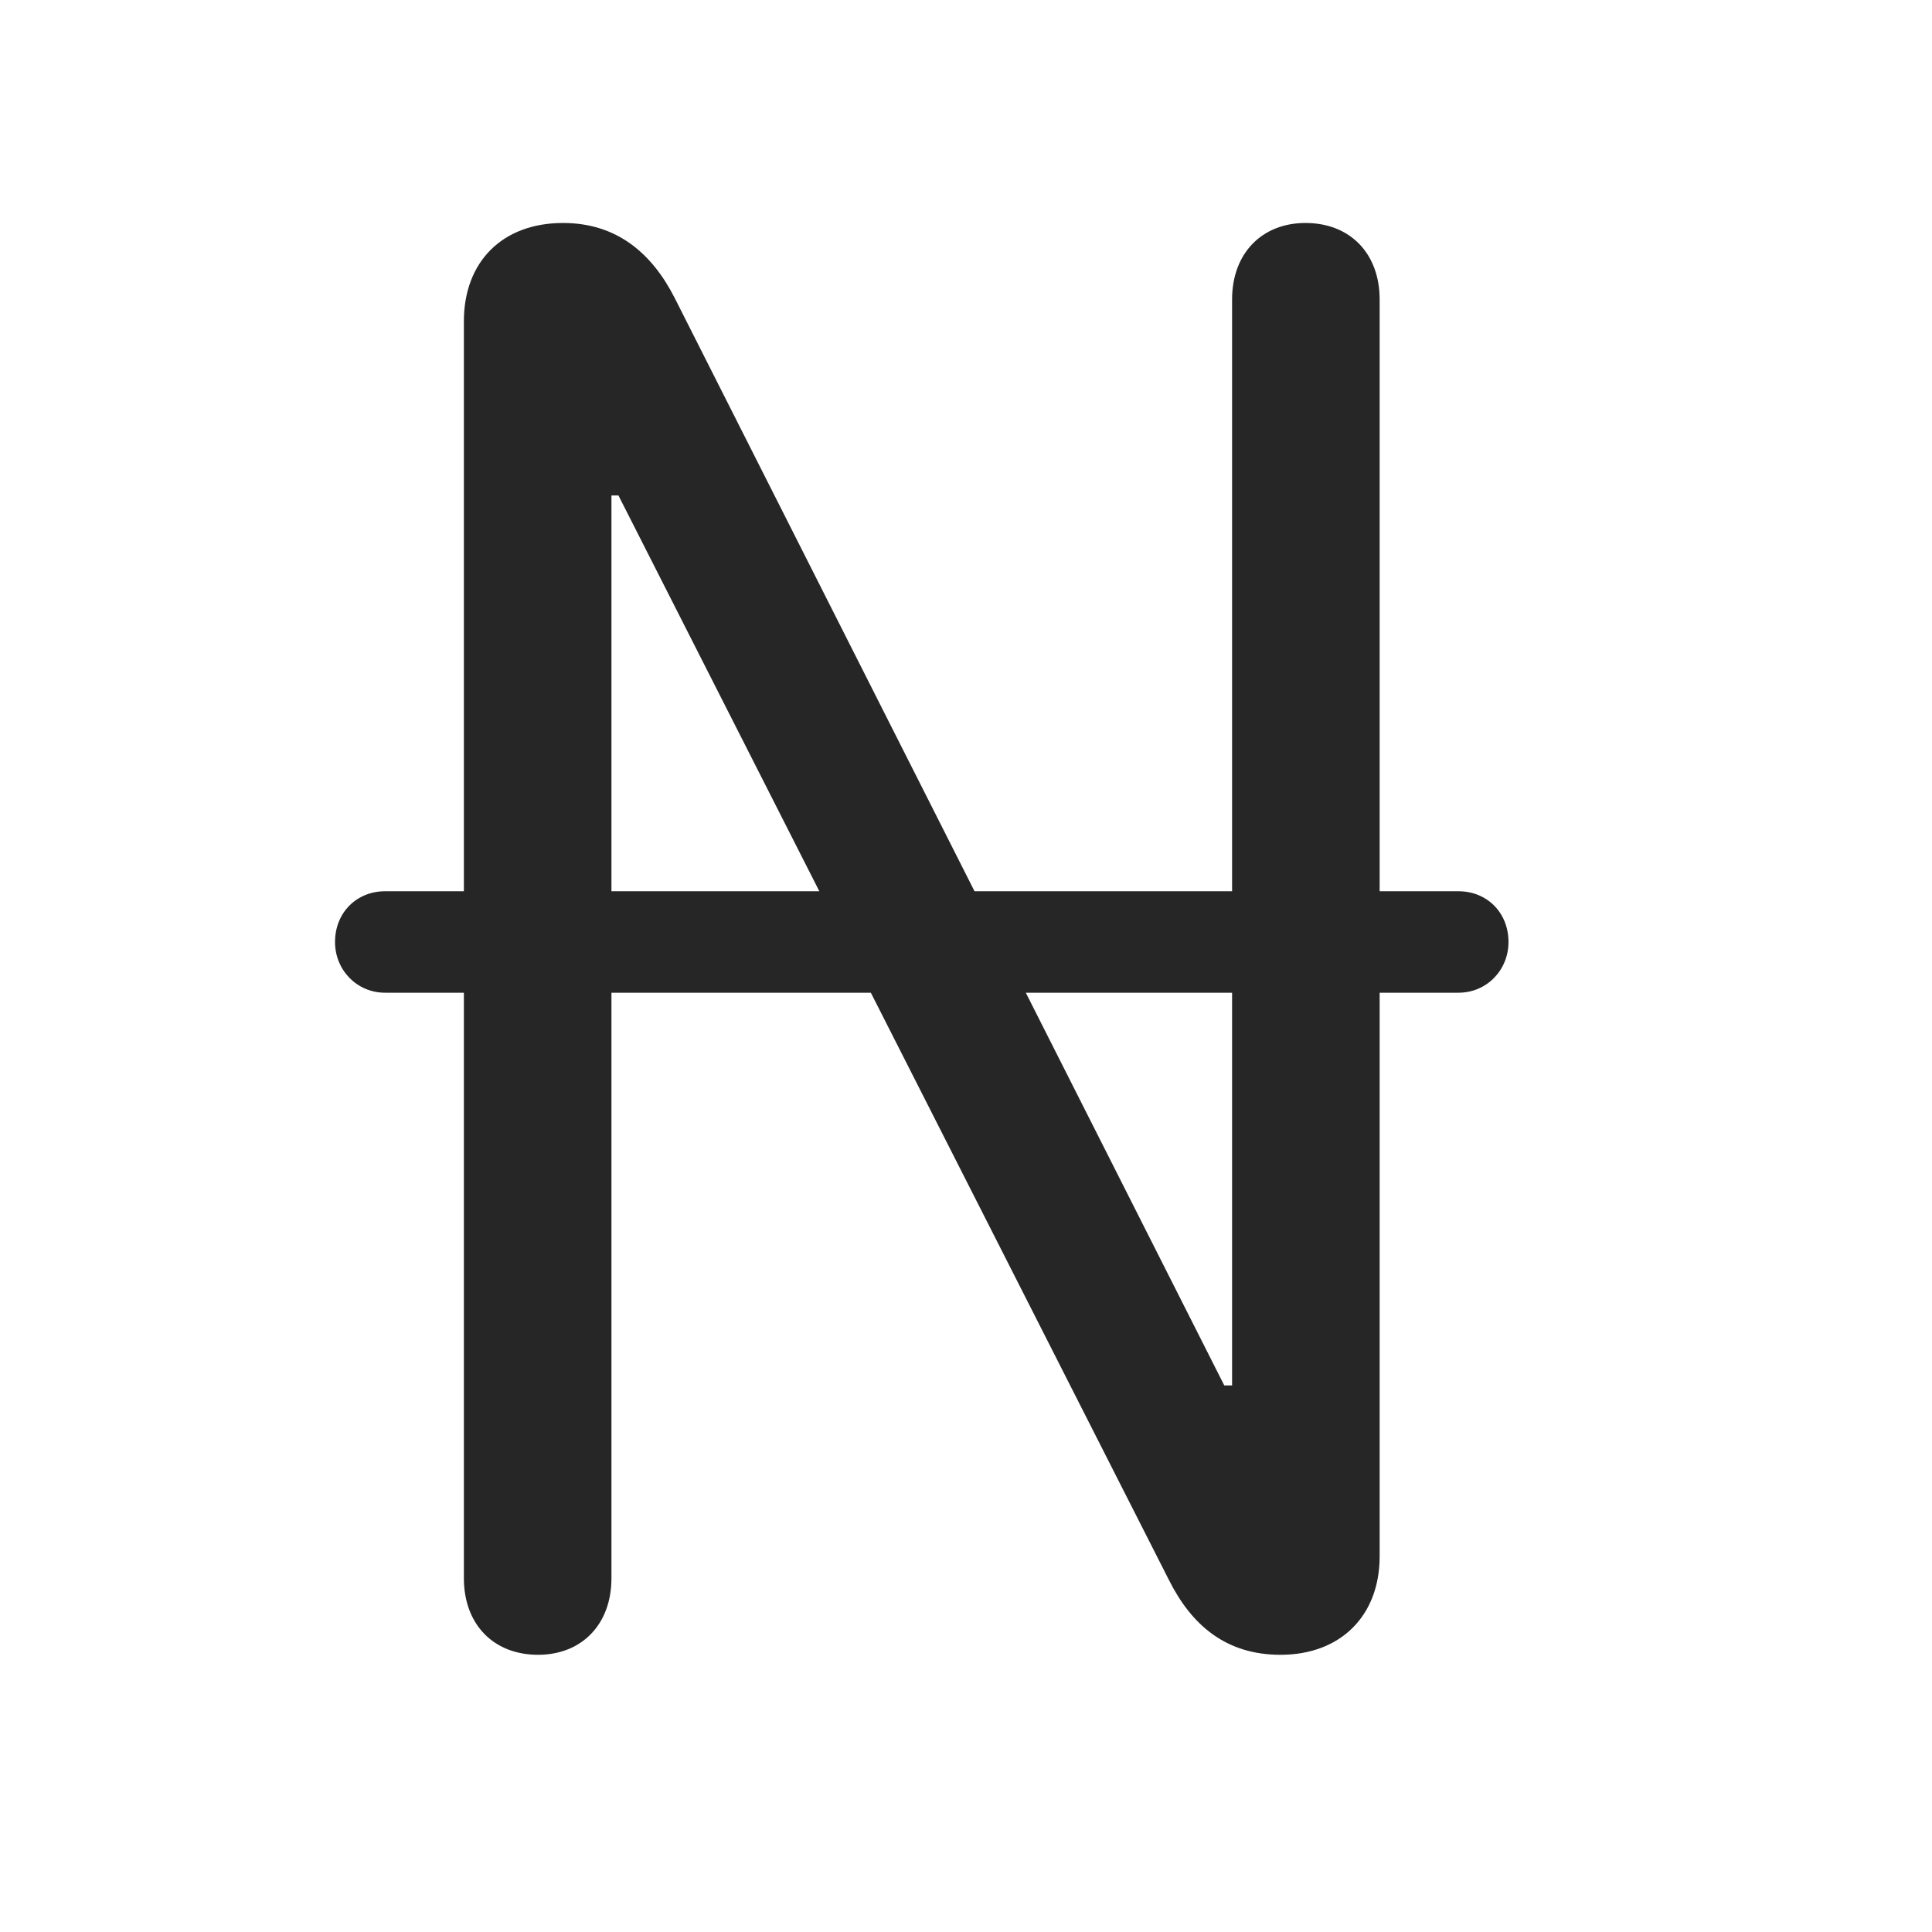 <svg width="29" height="29" viewBox="0 0 29 29" fill="currentColor" xmlns="http://www.w3.org/2000/svg">
<g clip-path="url(#clip0_2207_37822)">
<path d="M8.076 24.839C8.733 24.839 9.178 24.382 9.178 23.69V7.437H9.283L17.545 23.714C17.885 24.394 18.401 24.839 19.221 24.839C20.123 24.839 20.709 24.253 20.709 23.362V4.495C20.709 3.804 20.264 3.347 19.596 3.347C18.94 3.347 18.494 3.804 18.494 4.495V20.796H18.377L10.127 4.472C9.787 3.804 9.26 3.347 8.451 3.347C7.537 3.347 6.963 3.933 6.963 4.823V23.69C6.963 24.382 7.408 24.839 8.076 24.839ZM5.029 14.14C5.029 14.562 5.358 14.901 5.779 14.901H21.893C22.315 14.901 22.643 14.562 22.643 14.14C22.643 13.694 22.315 13.378 21.893 13.378H5.779C5.358 13.378 5.029 13.694 5.029 14.14Z" fill="currentColor" fill-opacity="0.85"/>
</g>
<defs>
<clipPath id="clip0_2207_37822">
<rect width="17.613" height="21.738" fill="currentColor" transform="translate(5.029 3.101)"/>
</clipPath>
</defs>
</svg>
